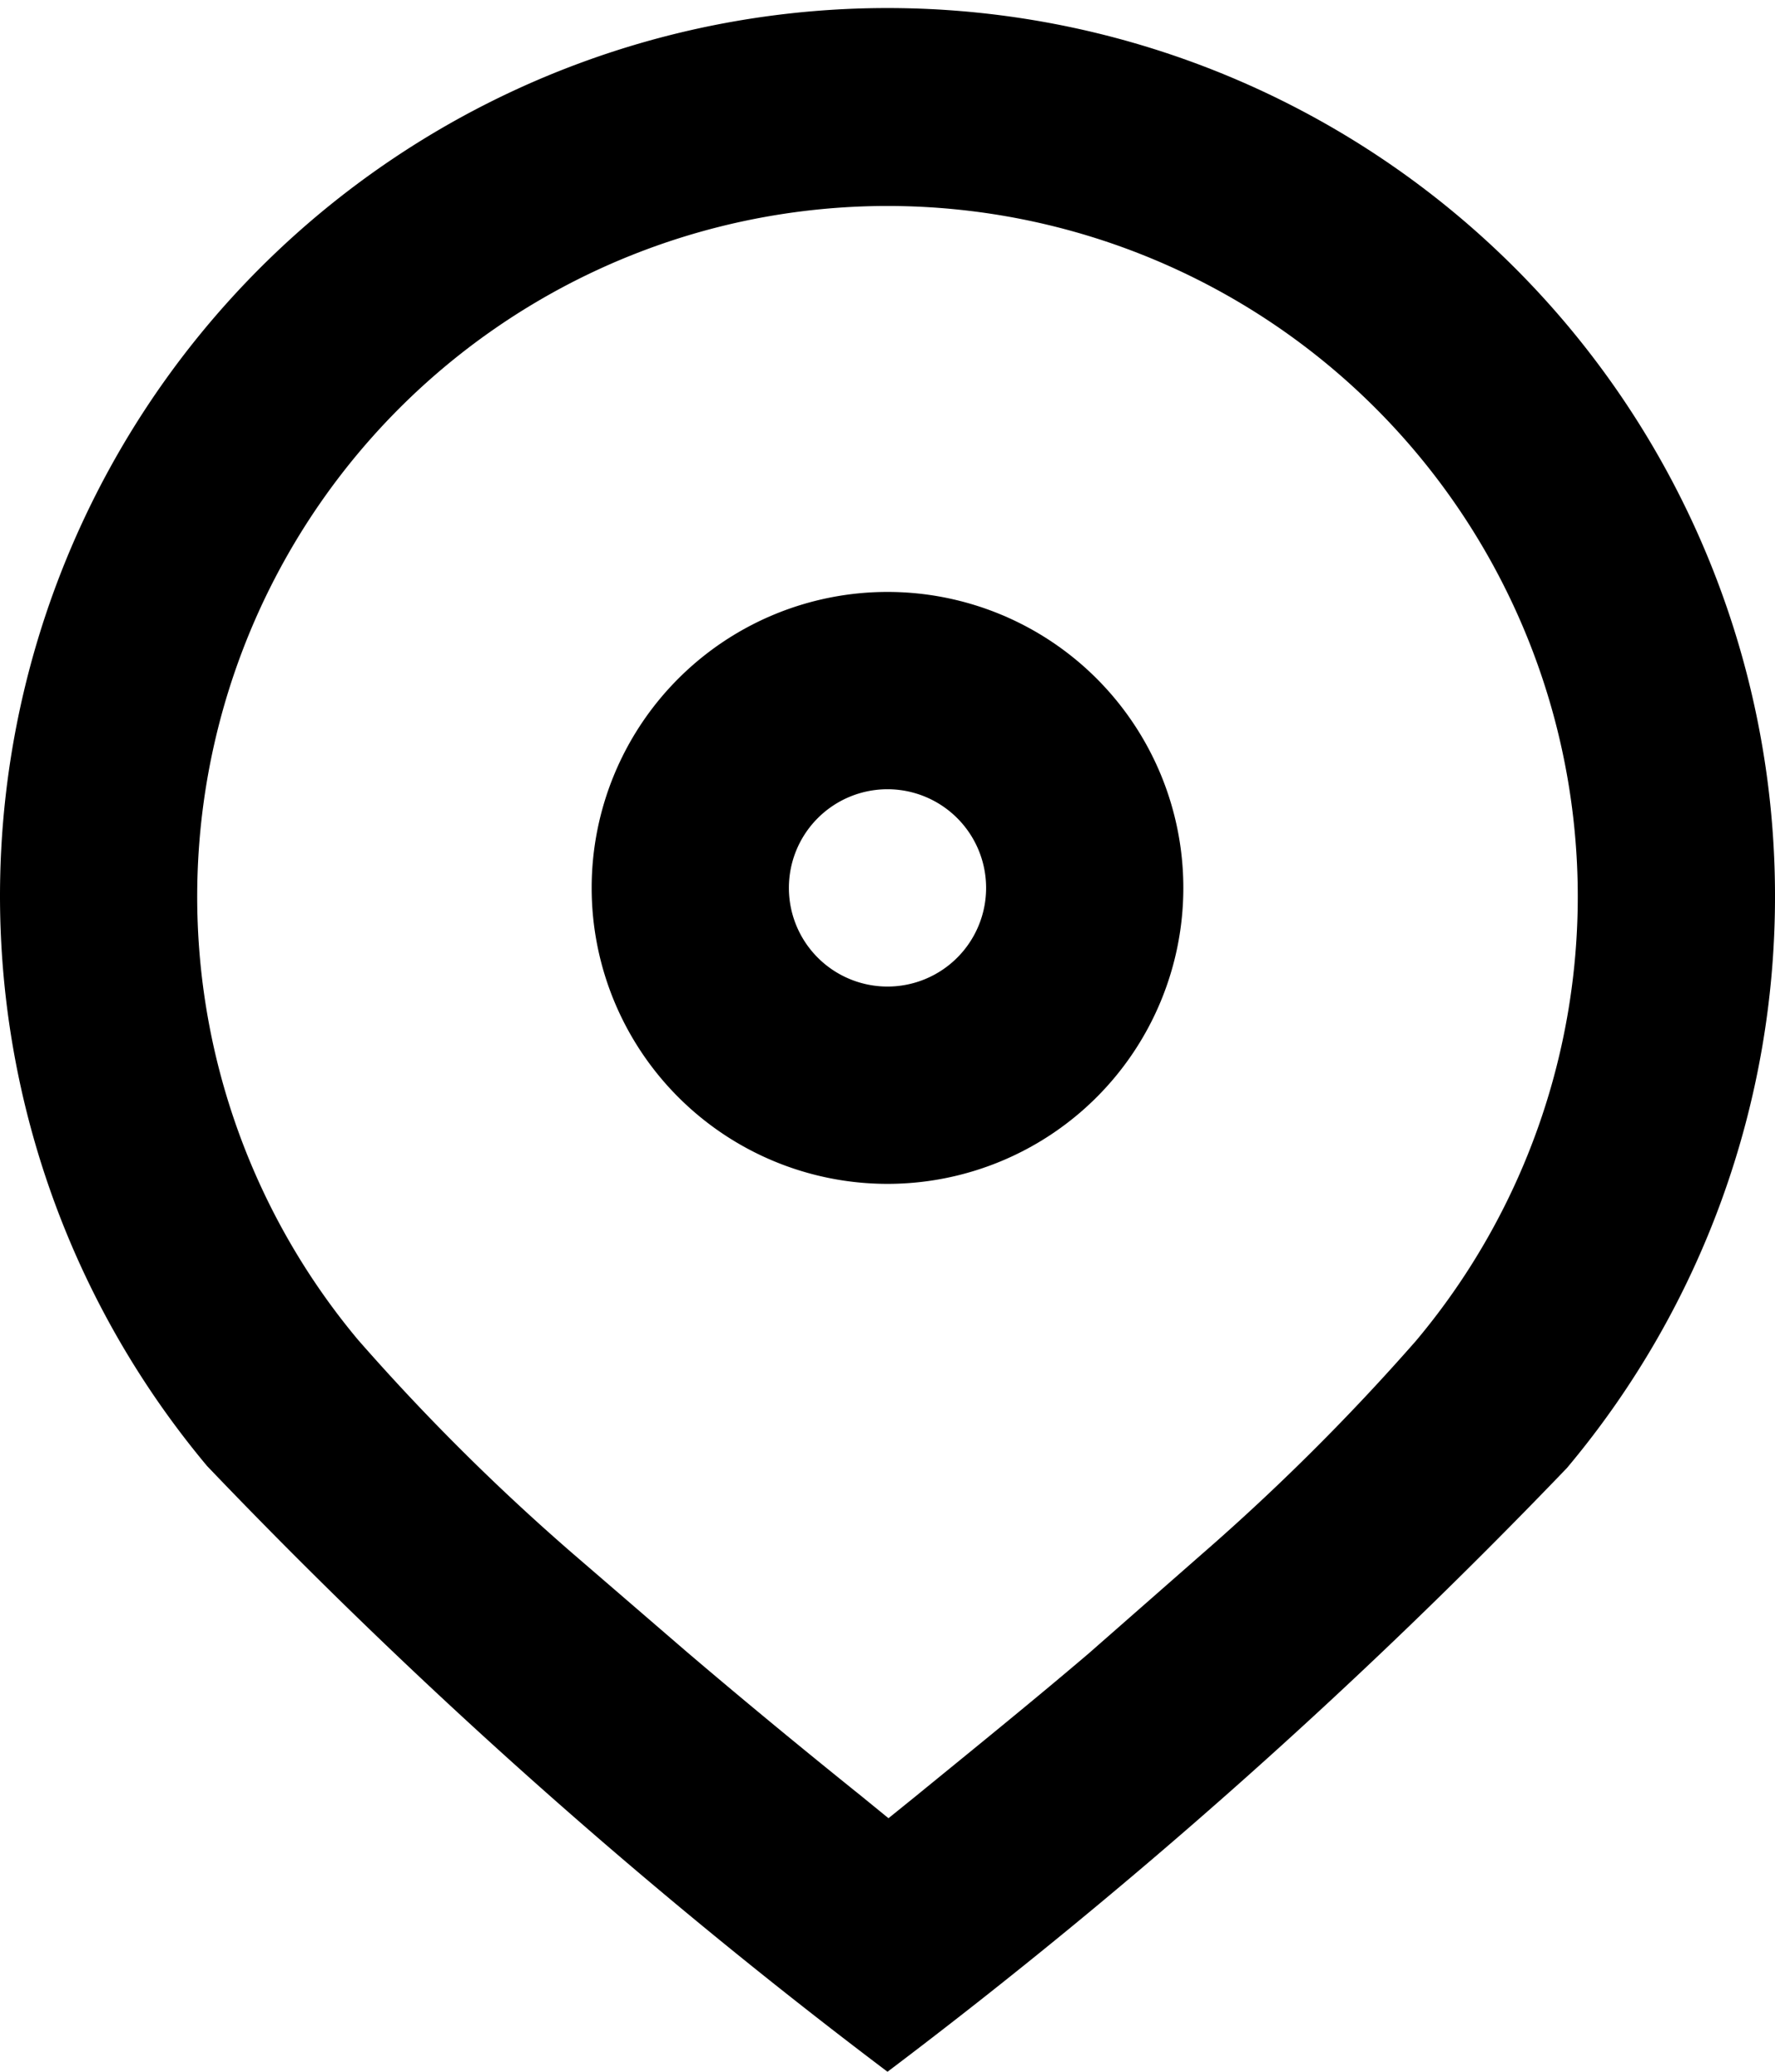<svg xmlns="http://www.w3.org/2000/svg" viewBox="0 0 18 21"><title>location</title><path d="M9,10A1,1,0,1,0,8,9,1,1,0,0,0,9,10Zm0,2a3,3,0,1,1,3-3A3,3,0,0,1,9,12Z"/><path d="M9.27,18.22c.65-.53,1.23-1,1.77-1.46l1.14-1a22.79,22.79,0,0,0,2.18-2.17A7,7,0,1,0,2,9.05a7,7,0,0,0,1.63,4.53A22.33,22.33,0,0,0,5.8,15.74l1.16,1c.54.46,1.12.94,1.78,1.47l.27.22ZM9,21a57.17,57.17,0,0,1-6.9-6.14A9,9,0,1,1,18,9.05a9,9,0,0,1-2.11,5.83A57.85,57.85,0,0,1,9,21Z"/></svg>
